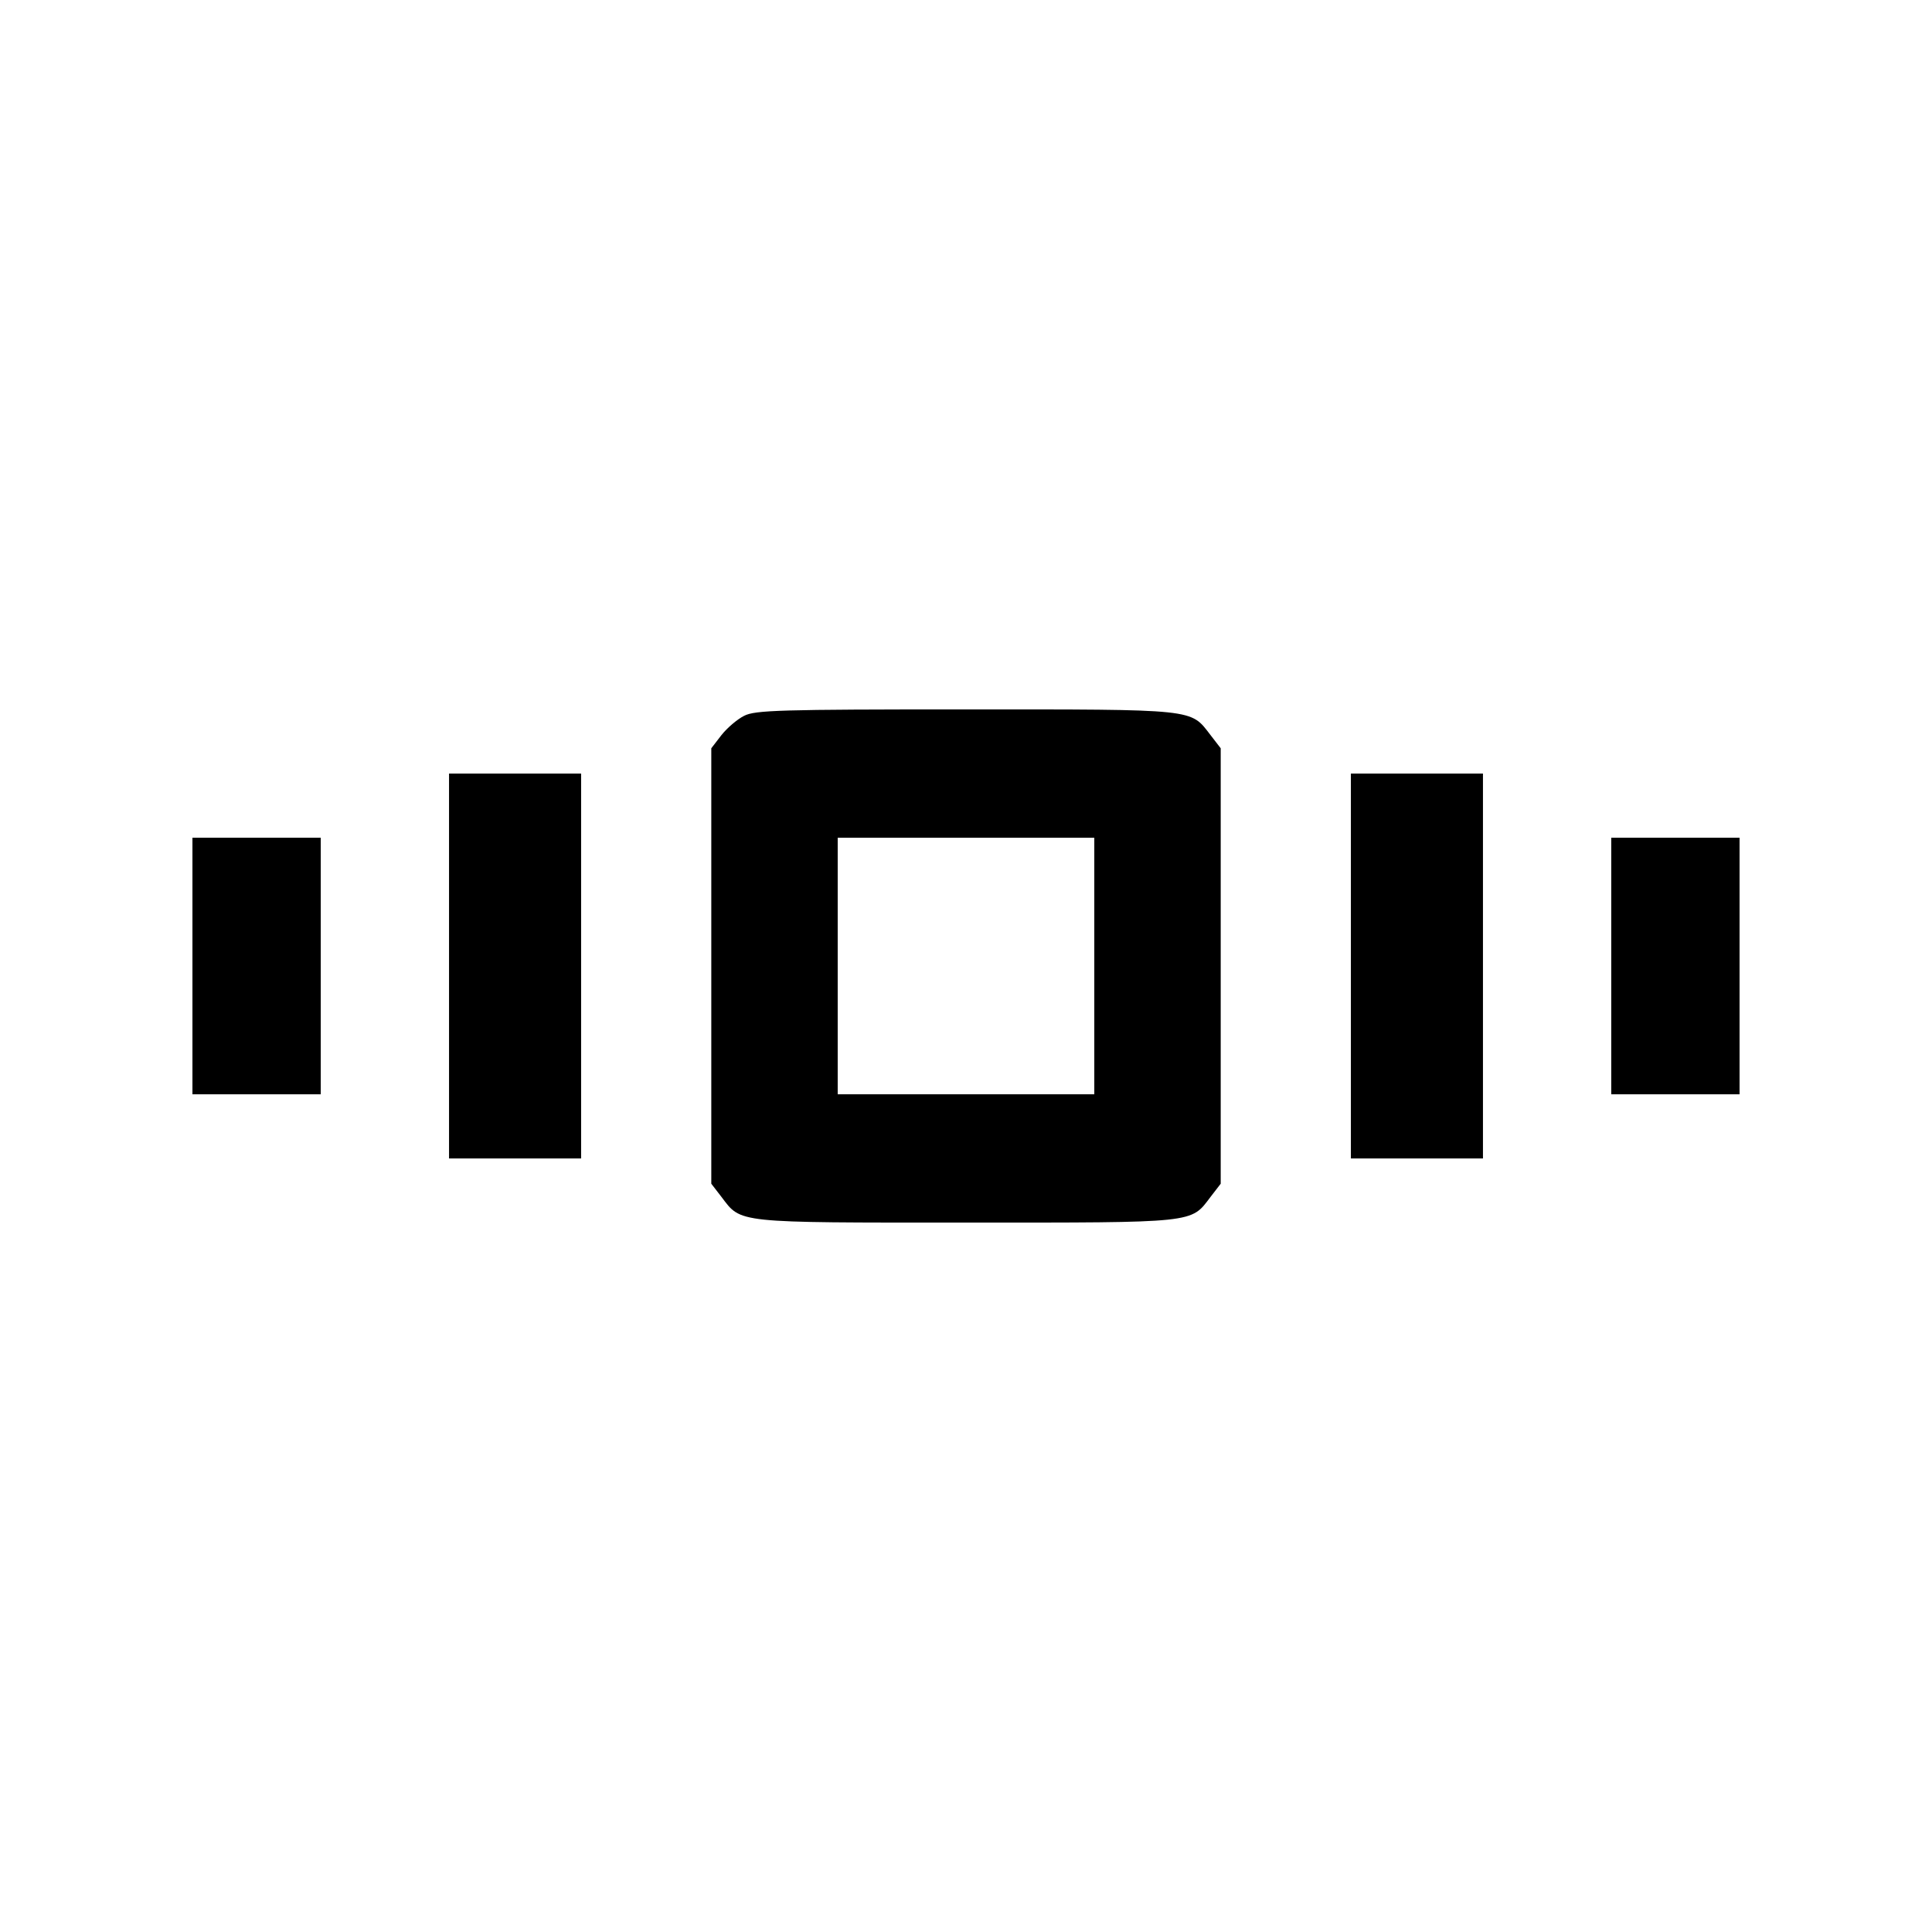 <?xml version="1.0" standalone="no"?>
<!DOCTYPE svg PUBLIC "-//W3C//DTD SVG 20010904//EN"
 "http://www.w3.org/TR/2001/REC-SVG-20010904/DTD/svg10.dtd">
<svg version="1.0" xmlns="http://www.w3.org/2000/svg"
 width="512pt" height="512pt" viewBox="0 0 512 512"
 preserveAspectRatio="xMidYMid meet">

<g transform="translate(0,512) scale(0.1,-0.1)"
fill="#000000" stroke="none">
<path d="M1972 3223 c-18 -9 -45 -32 -60 -51 l-27 -35 0 -577 0 -577 27 -35
c53 -70 34 -68 648 -68 614 0 595 -2 648 68 l27 35 0 577 0 577 -27 35 c-54
70 -33 68 -650 68 -491 0 -557 -2 -586 -17z m928 -663 l0 -340 -340 0 -340 0
0 340 0 340 340 0 340 0 0 -340z"/>
<path d="M1190 2560 l0 -510 175 0 175 0 0 510 0 510 -175 0 -175 0 0 -510z"/>
<path d="M3580 2560 l0 -510 175 0 175 0 0 510 0 510 -175 0 -175 0 0 -510z"/>
<path d="M510 2560 l0 -340 170 0 170 0 0 340 0 340 -170 0 -170 0 0 -340z"/>
<path d="M4270 2560 l0 -340 170 0 170 0 0 340 0 340 -170 0 -170 0 0 -340z"/>
</g>
</svg>
